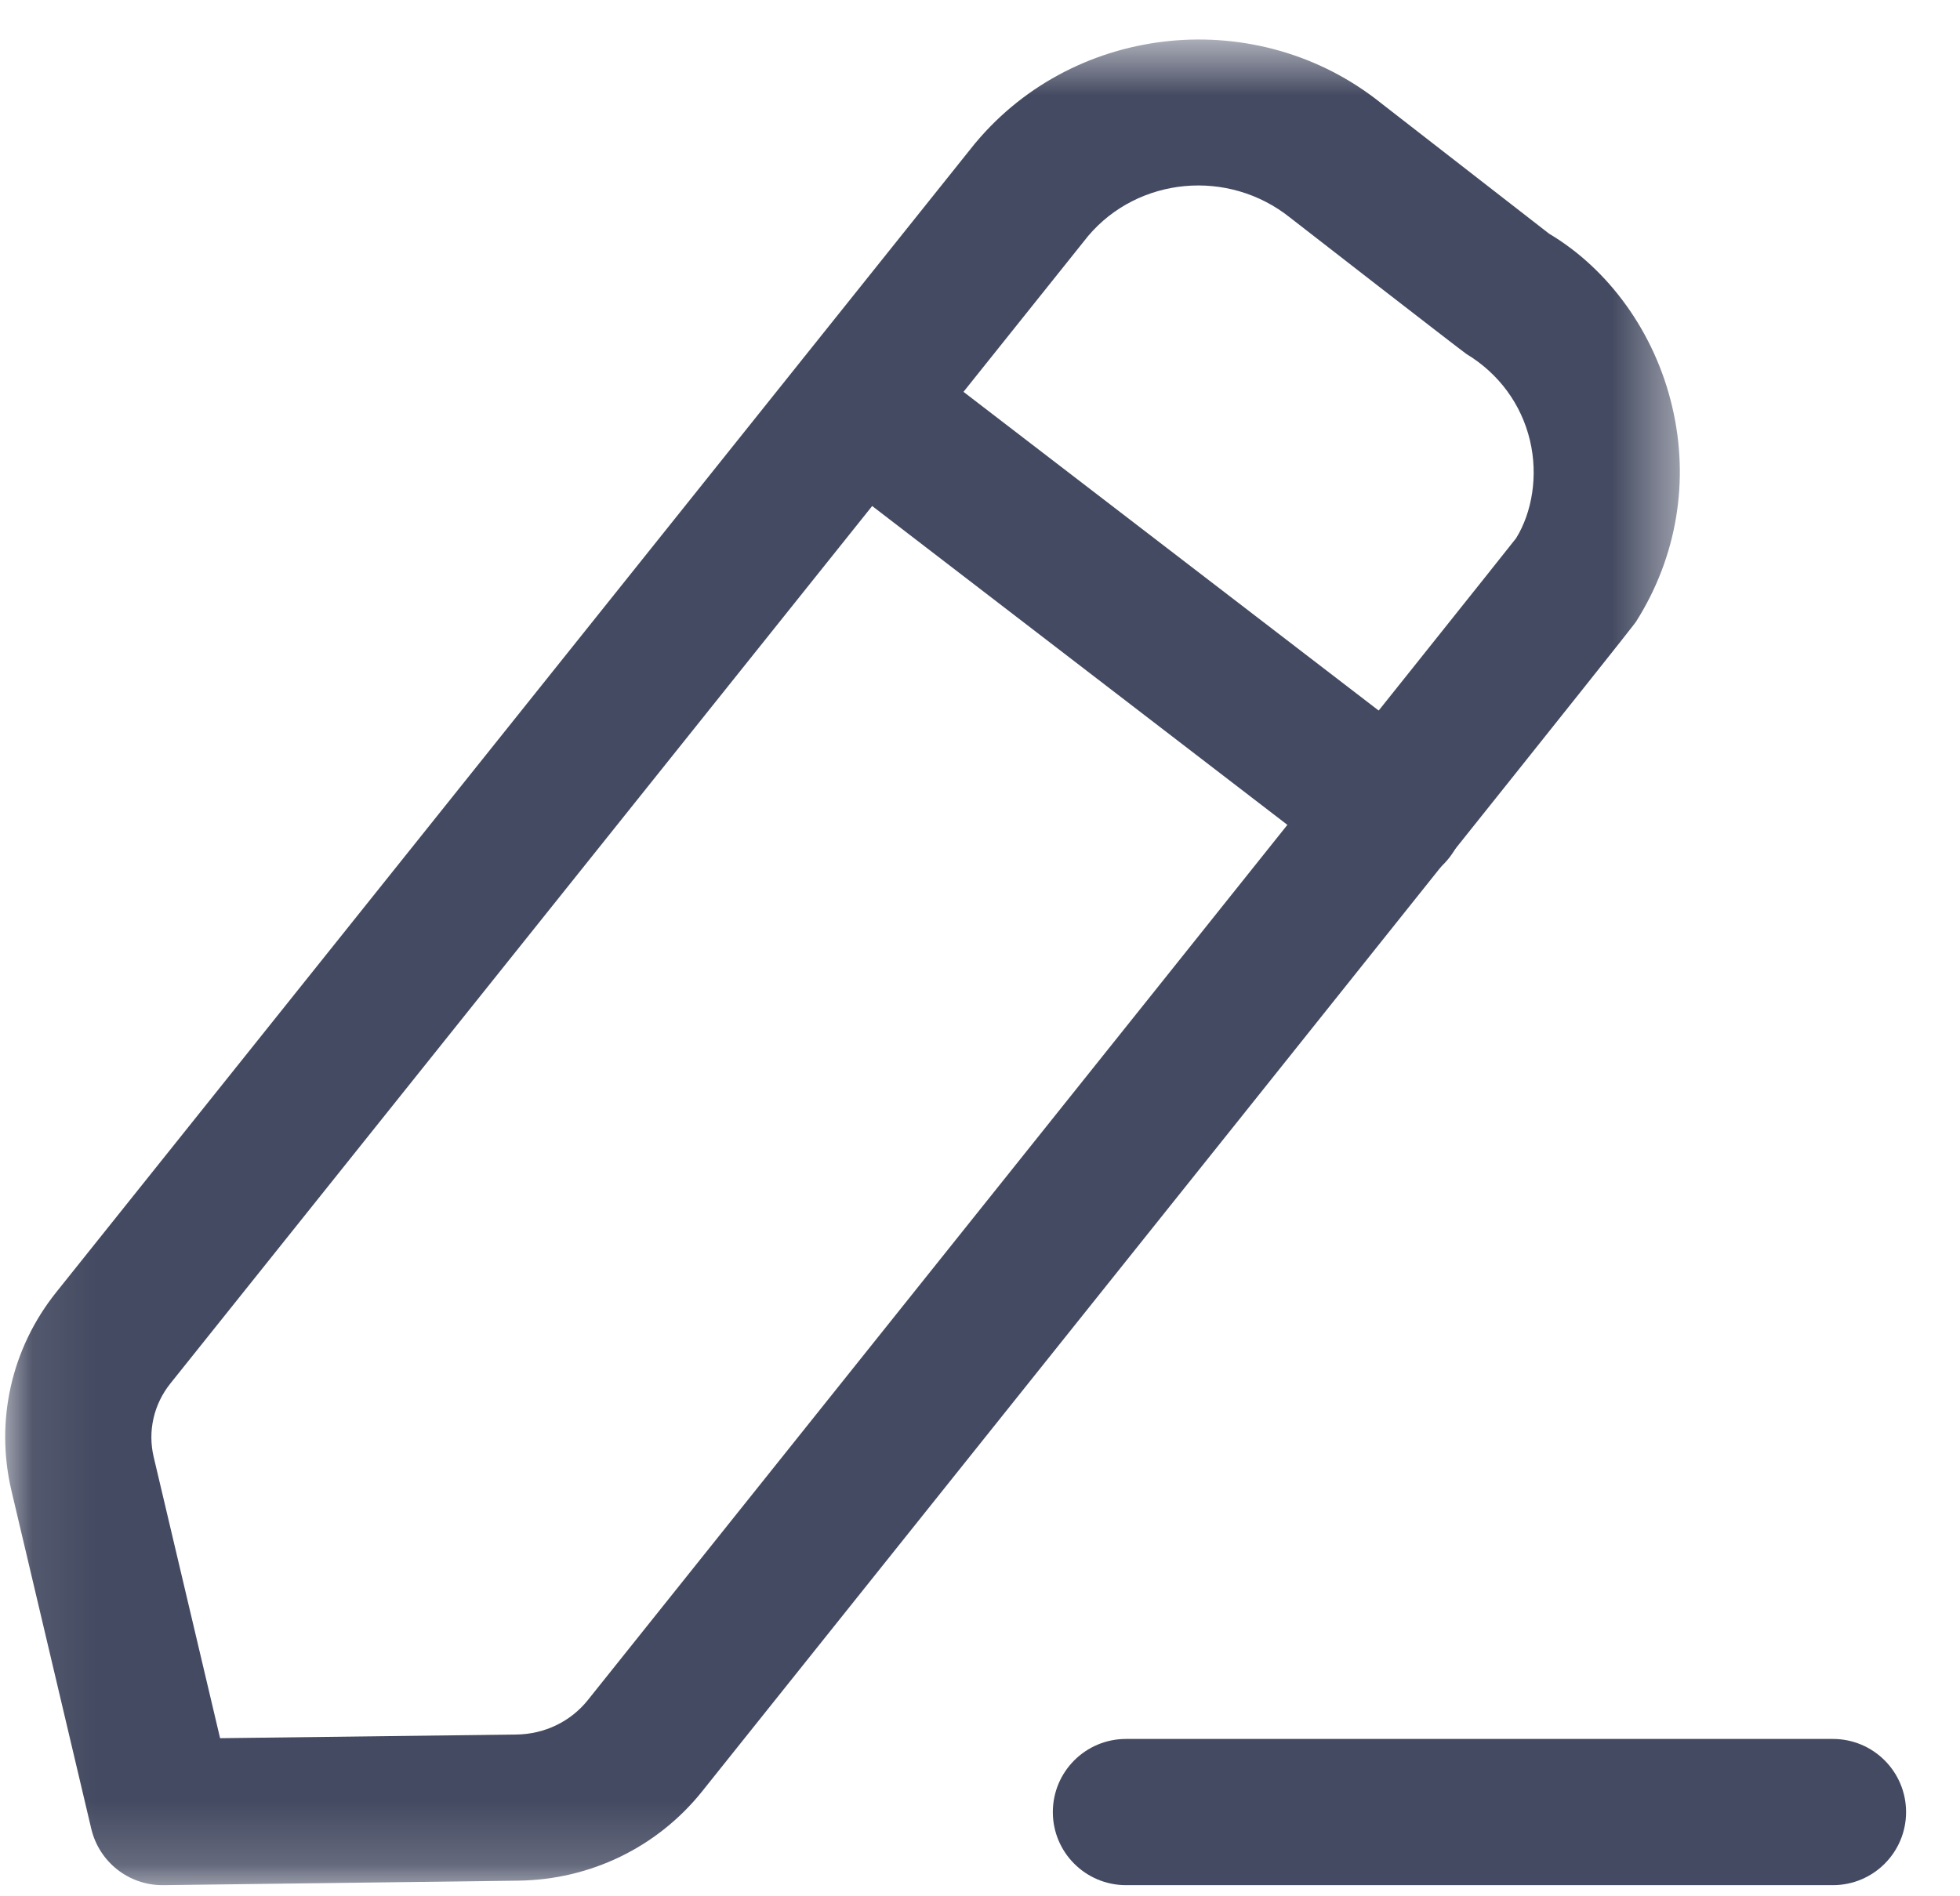 <svg width="31" height="30" viewBox="0 0 31 30" fill="none" xmlns="http://www.w3.org/2000/svg">
<path fill-rule="evenodd" clip-rule="evenodd" d="M28.99 29.824H17.809C17.17 29.824 16.652 29.306 16.652 28.668C16.652 28.029 17.17 27.511 17.809 27.511H28.99C29.629 27.511 30.147 28.029 30.147 28.668C30.147 29.306 29.629 29.824 28.99 29.824" fill="#444A61"/>
<mask id="mask0_422_1897" style="mask-type:luminance" maskUnits="userSpaceOnUse" x="0" y="0" width="27" height="30">
<path fill-rule="evenodd" clip-rule="evenodd" d="M0.082 0.625H26.569V29.824H0.082V0.625Z" fill="white"/>
</mask>
<g mask="url(#mask0_422_1897)">
<path fill-rule="evenodd" clip-rule="evenodd" d="M17.21 3.734L2.695 21.887C2.431 22.217 2.334 22.643 2.431 23.051L3.481 27.499L8.166 27.441C8.612 27.436 9.024 27.237 9.296 26.898C14.256 20.693 23.711 8.862 23.979 8.515C24.232 8.105 24.331 7.525 24.198 6.967C24.062 6.395 23.706 5.91 23.193 5.6C23.084 5.524 20.486 3.508 20.406 3.444C19.428 2.661 18.002 2.797 17.21 3.734V3.734ZM2.569 29.824C2.034 29.824 1.569 29.457 1.444 28.934L0.181 23.583C-0.079 22.475 0.18 21.331 0.89 20.443L15.413 2.279C15.419 2.273 15.424 2.265 15.43 2.259C17.022 0.355 19.902 0.074 21.845 1.633C21.922 1.693 24.501 3.697 24.501 3.697C25.438 4.255 26.171 5.253 26.448 6.434C26.724 7.602 26.524 8.808 25.881 9.827C25.833 9.902 25.791 9.967 11.102 28.344C10.395 29.226 9.334 29.739 8.195 29.753L2.585 29.824H2.569Z" fill="#444A61"/>
</g>
<path fill-rule="evenodd" clip-rule="evenodd" d="M22.011 14.014C21.764 14.014 21.517 13.935 21.306 13.775L12.901 7.319C12.395 6.93 12.3 6.206 12.688 5.697C13.078 5.191 13.803 5.097 14.31 5.486L22.717 11.941C23.222 12.329 23.318 13.055 22.928 13.562C22.701 13.858 22.357 14.014 22.011 14.014" fill="#444A61"/>
</svg>

